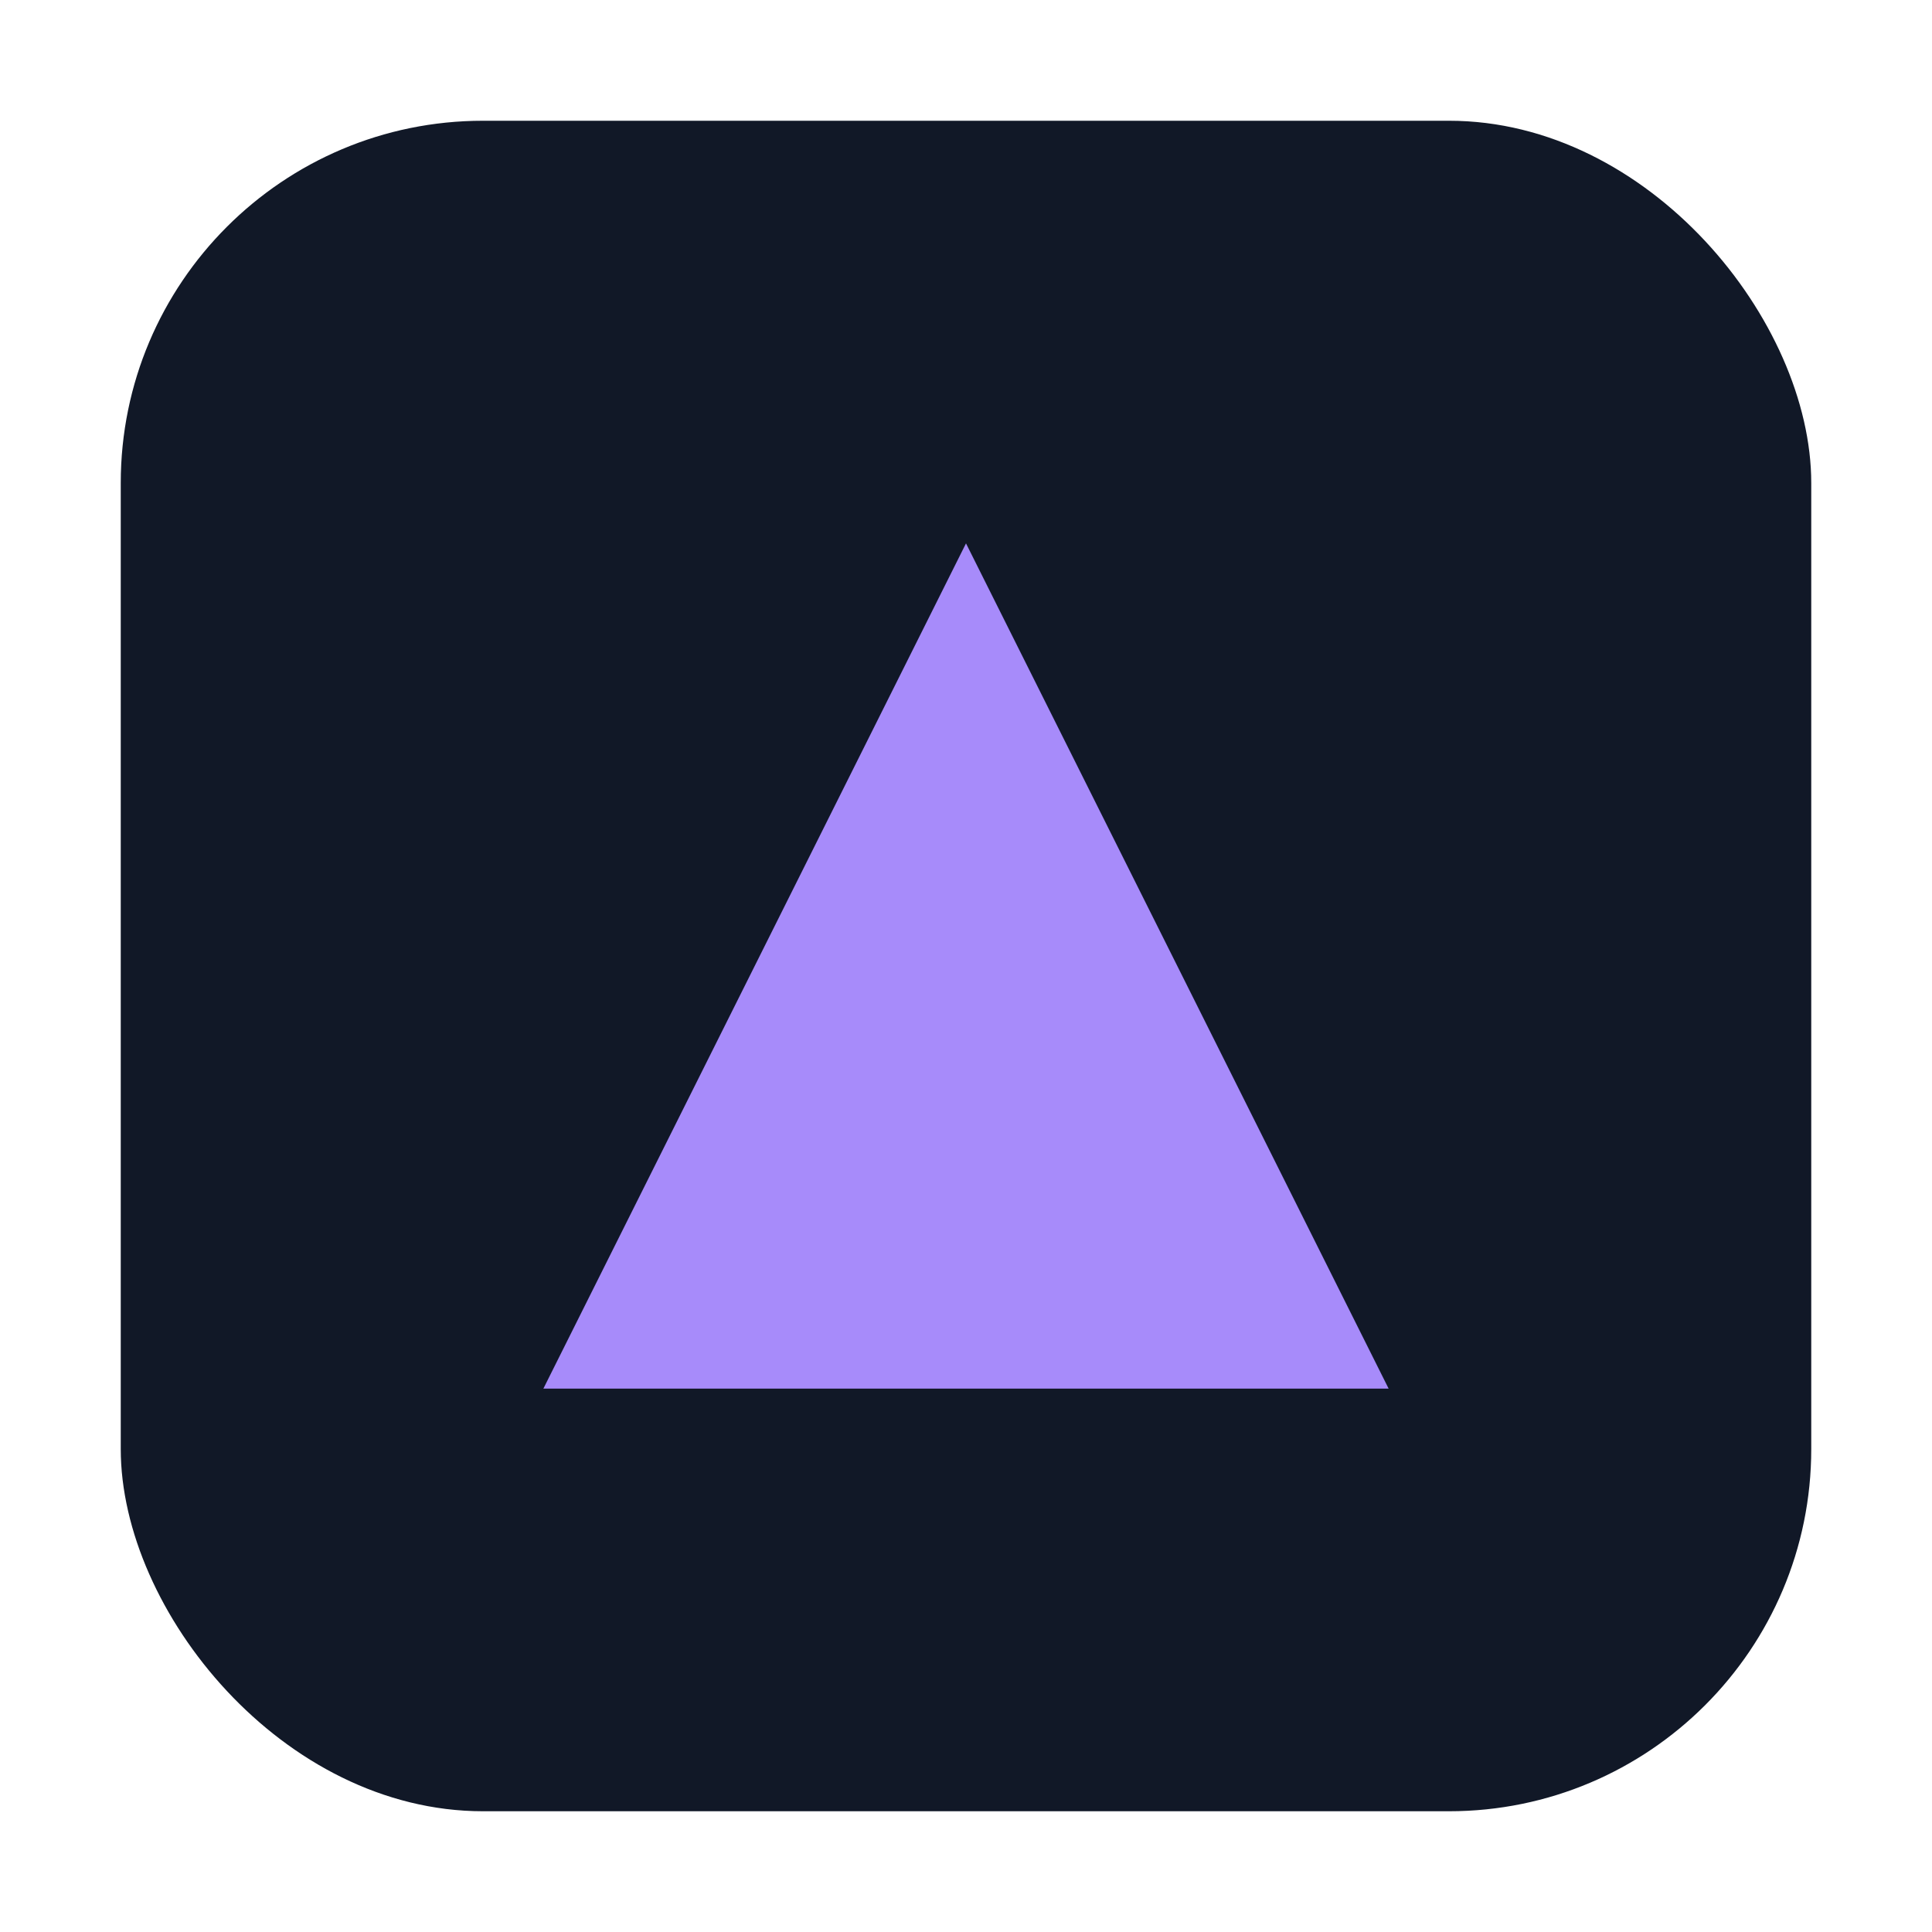 <svg xmlns="http://www.w3.org/2000/svg" width="64" height="64" viewBox="0 0 64 64" aria-label="site icon">
  <rect x="4" y="4" width="56" height="56" rx="12" fill="#111827"/>
  <path d="M18 46 L32 18 L46 46 Z" fill="#a78bfa"/>
</svg>